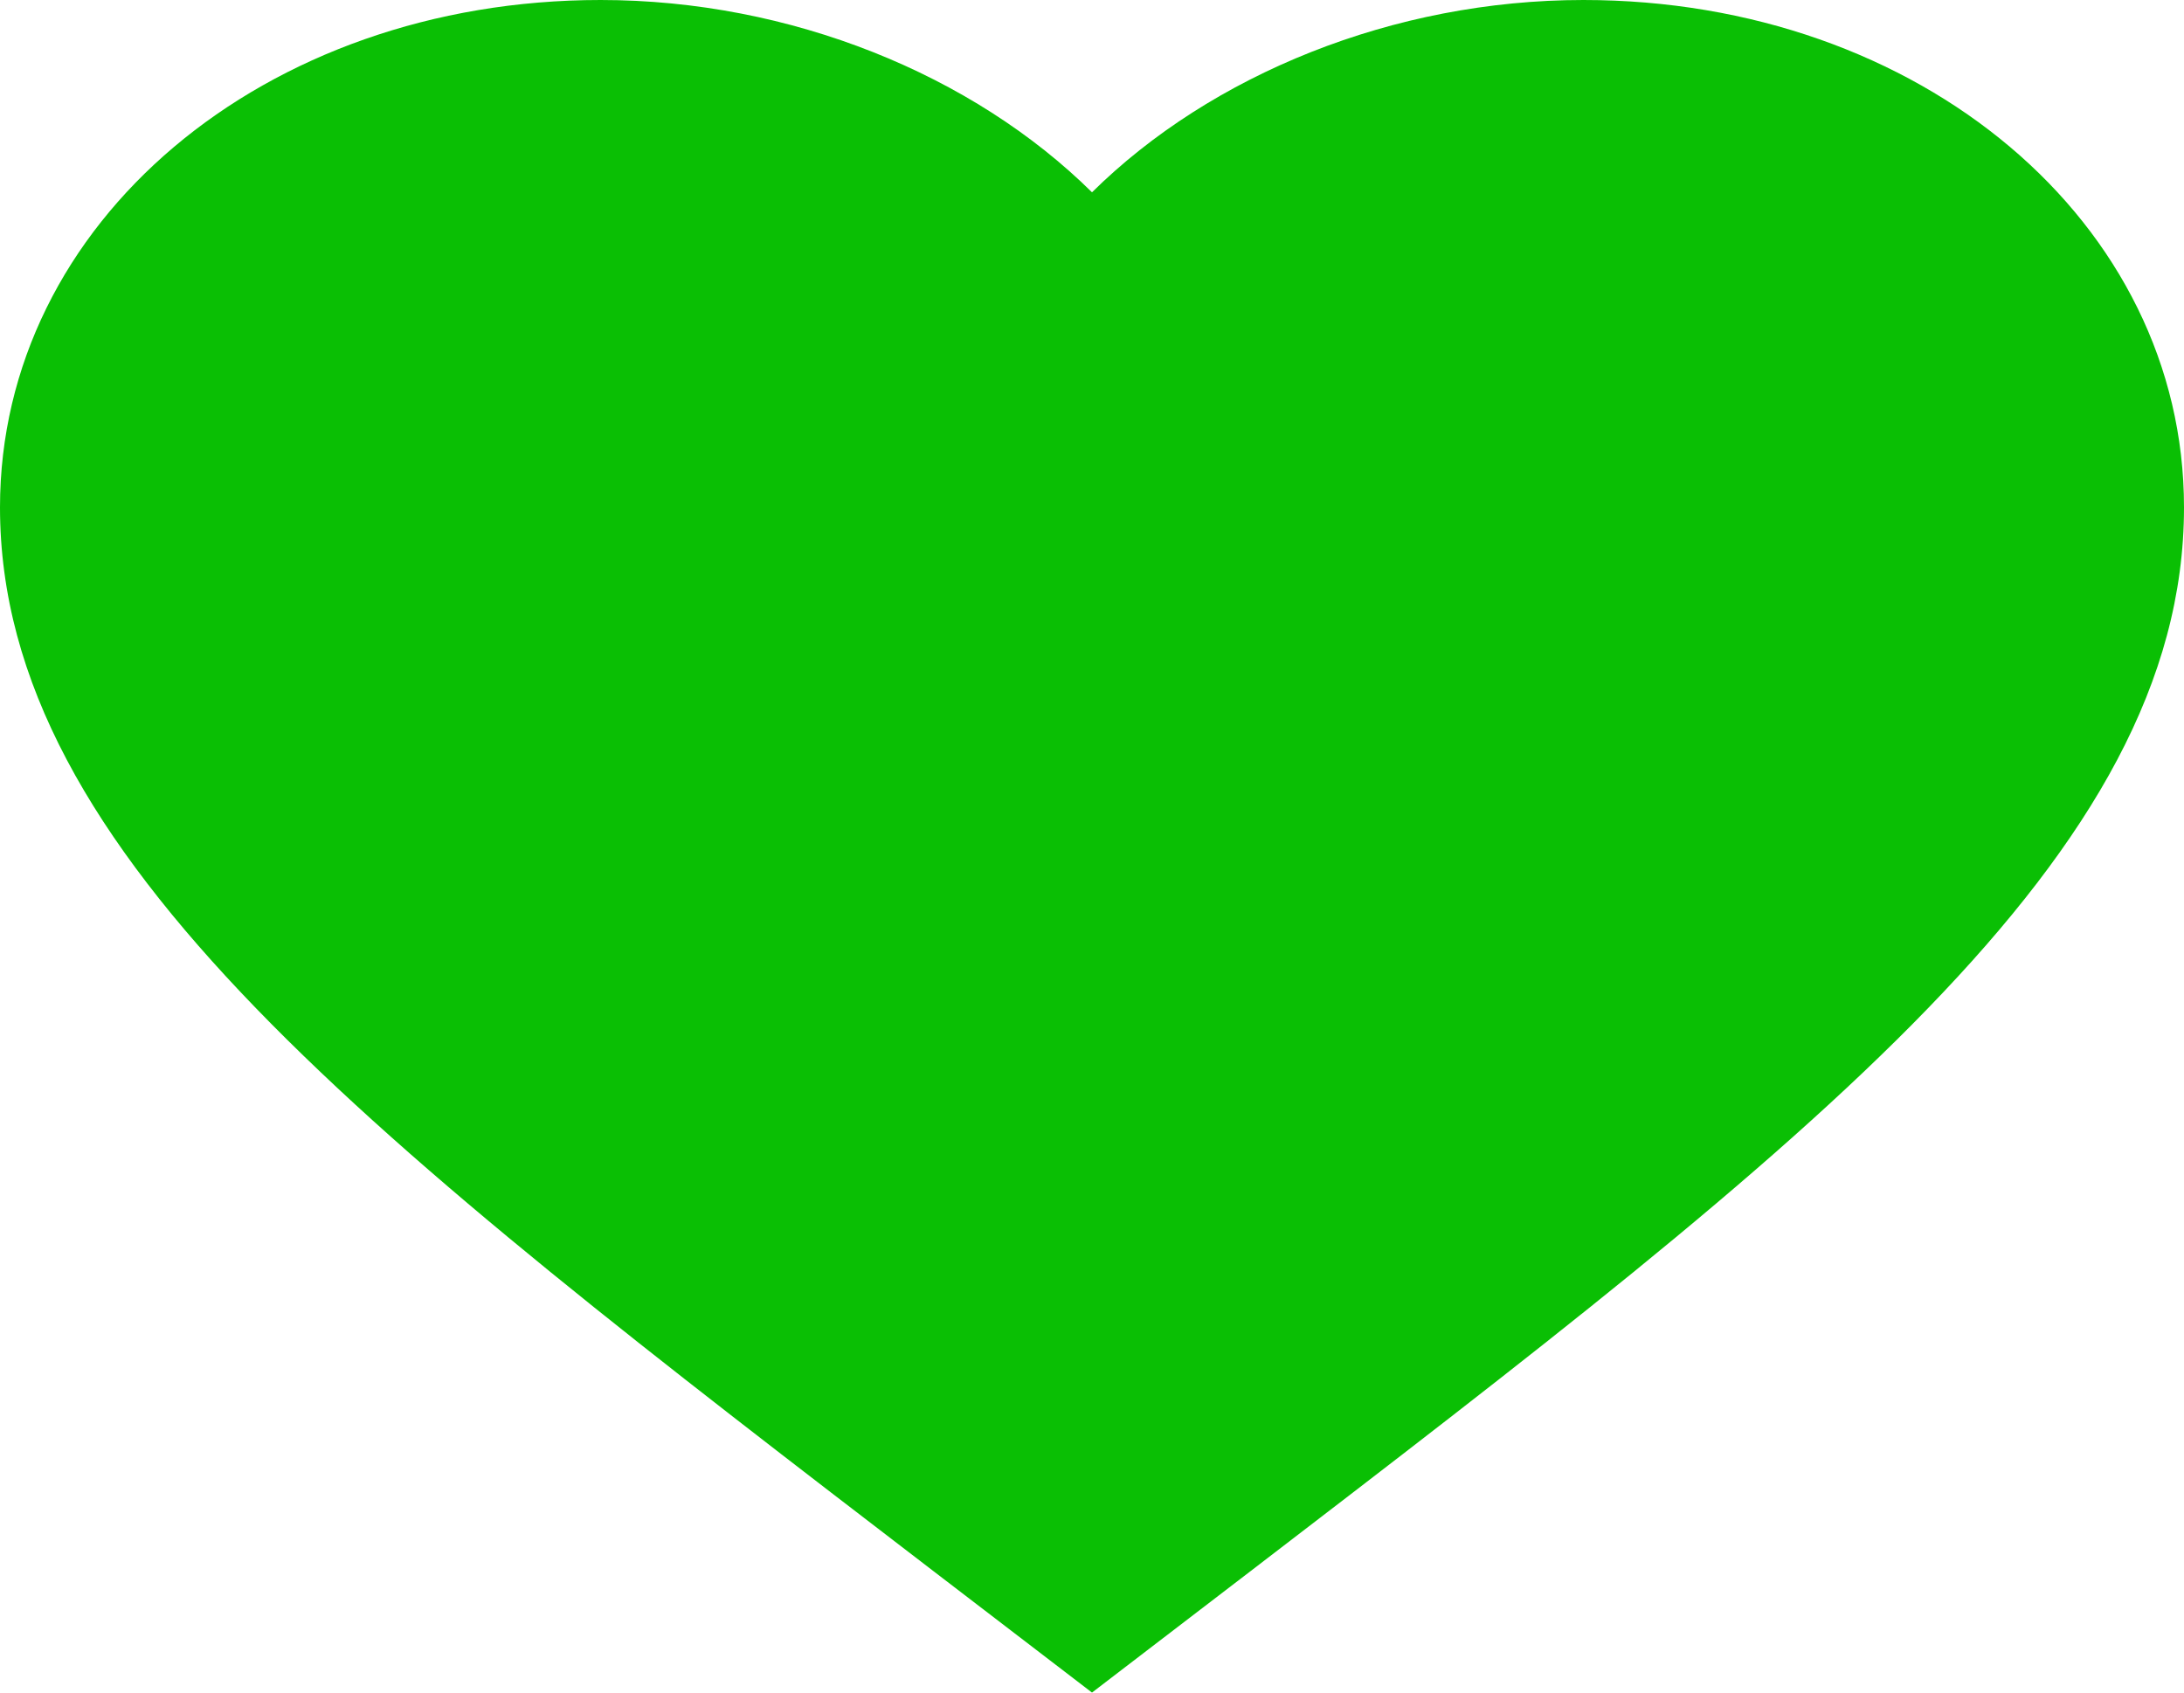 <svg width="40" height="31" viewBox="0 0 40 31" fill="none" xmlns="http://www.w3.org/2000/svg">
<path d="M20 31L17.1 28.779C6.8 20.881 0 15.669 0 9.292C0 4.08 4.83 0 11 0C14.48 0 17.82 1.368 20 3.522C22.18 1.368 25.52 0 29 0C35.17 0 40 4.08 40 9.292C40 15.669 33.2 20.881 22.9 28.779L20 31Z" fill="#0ABF04"/>
</svg>
